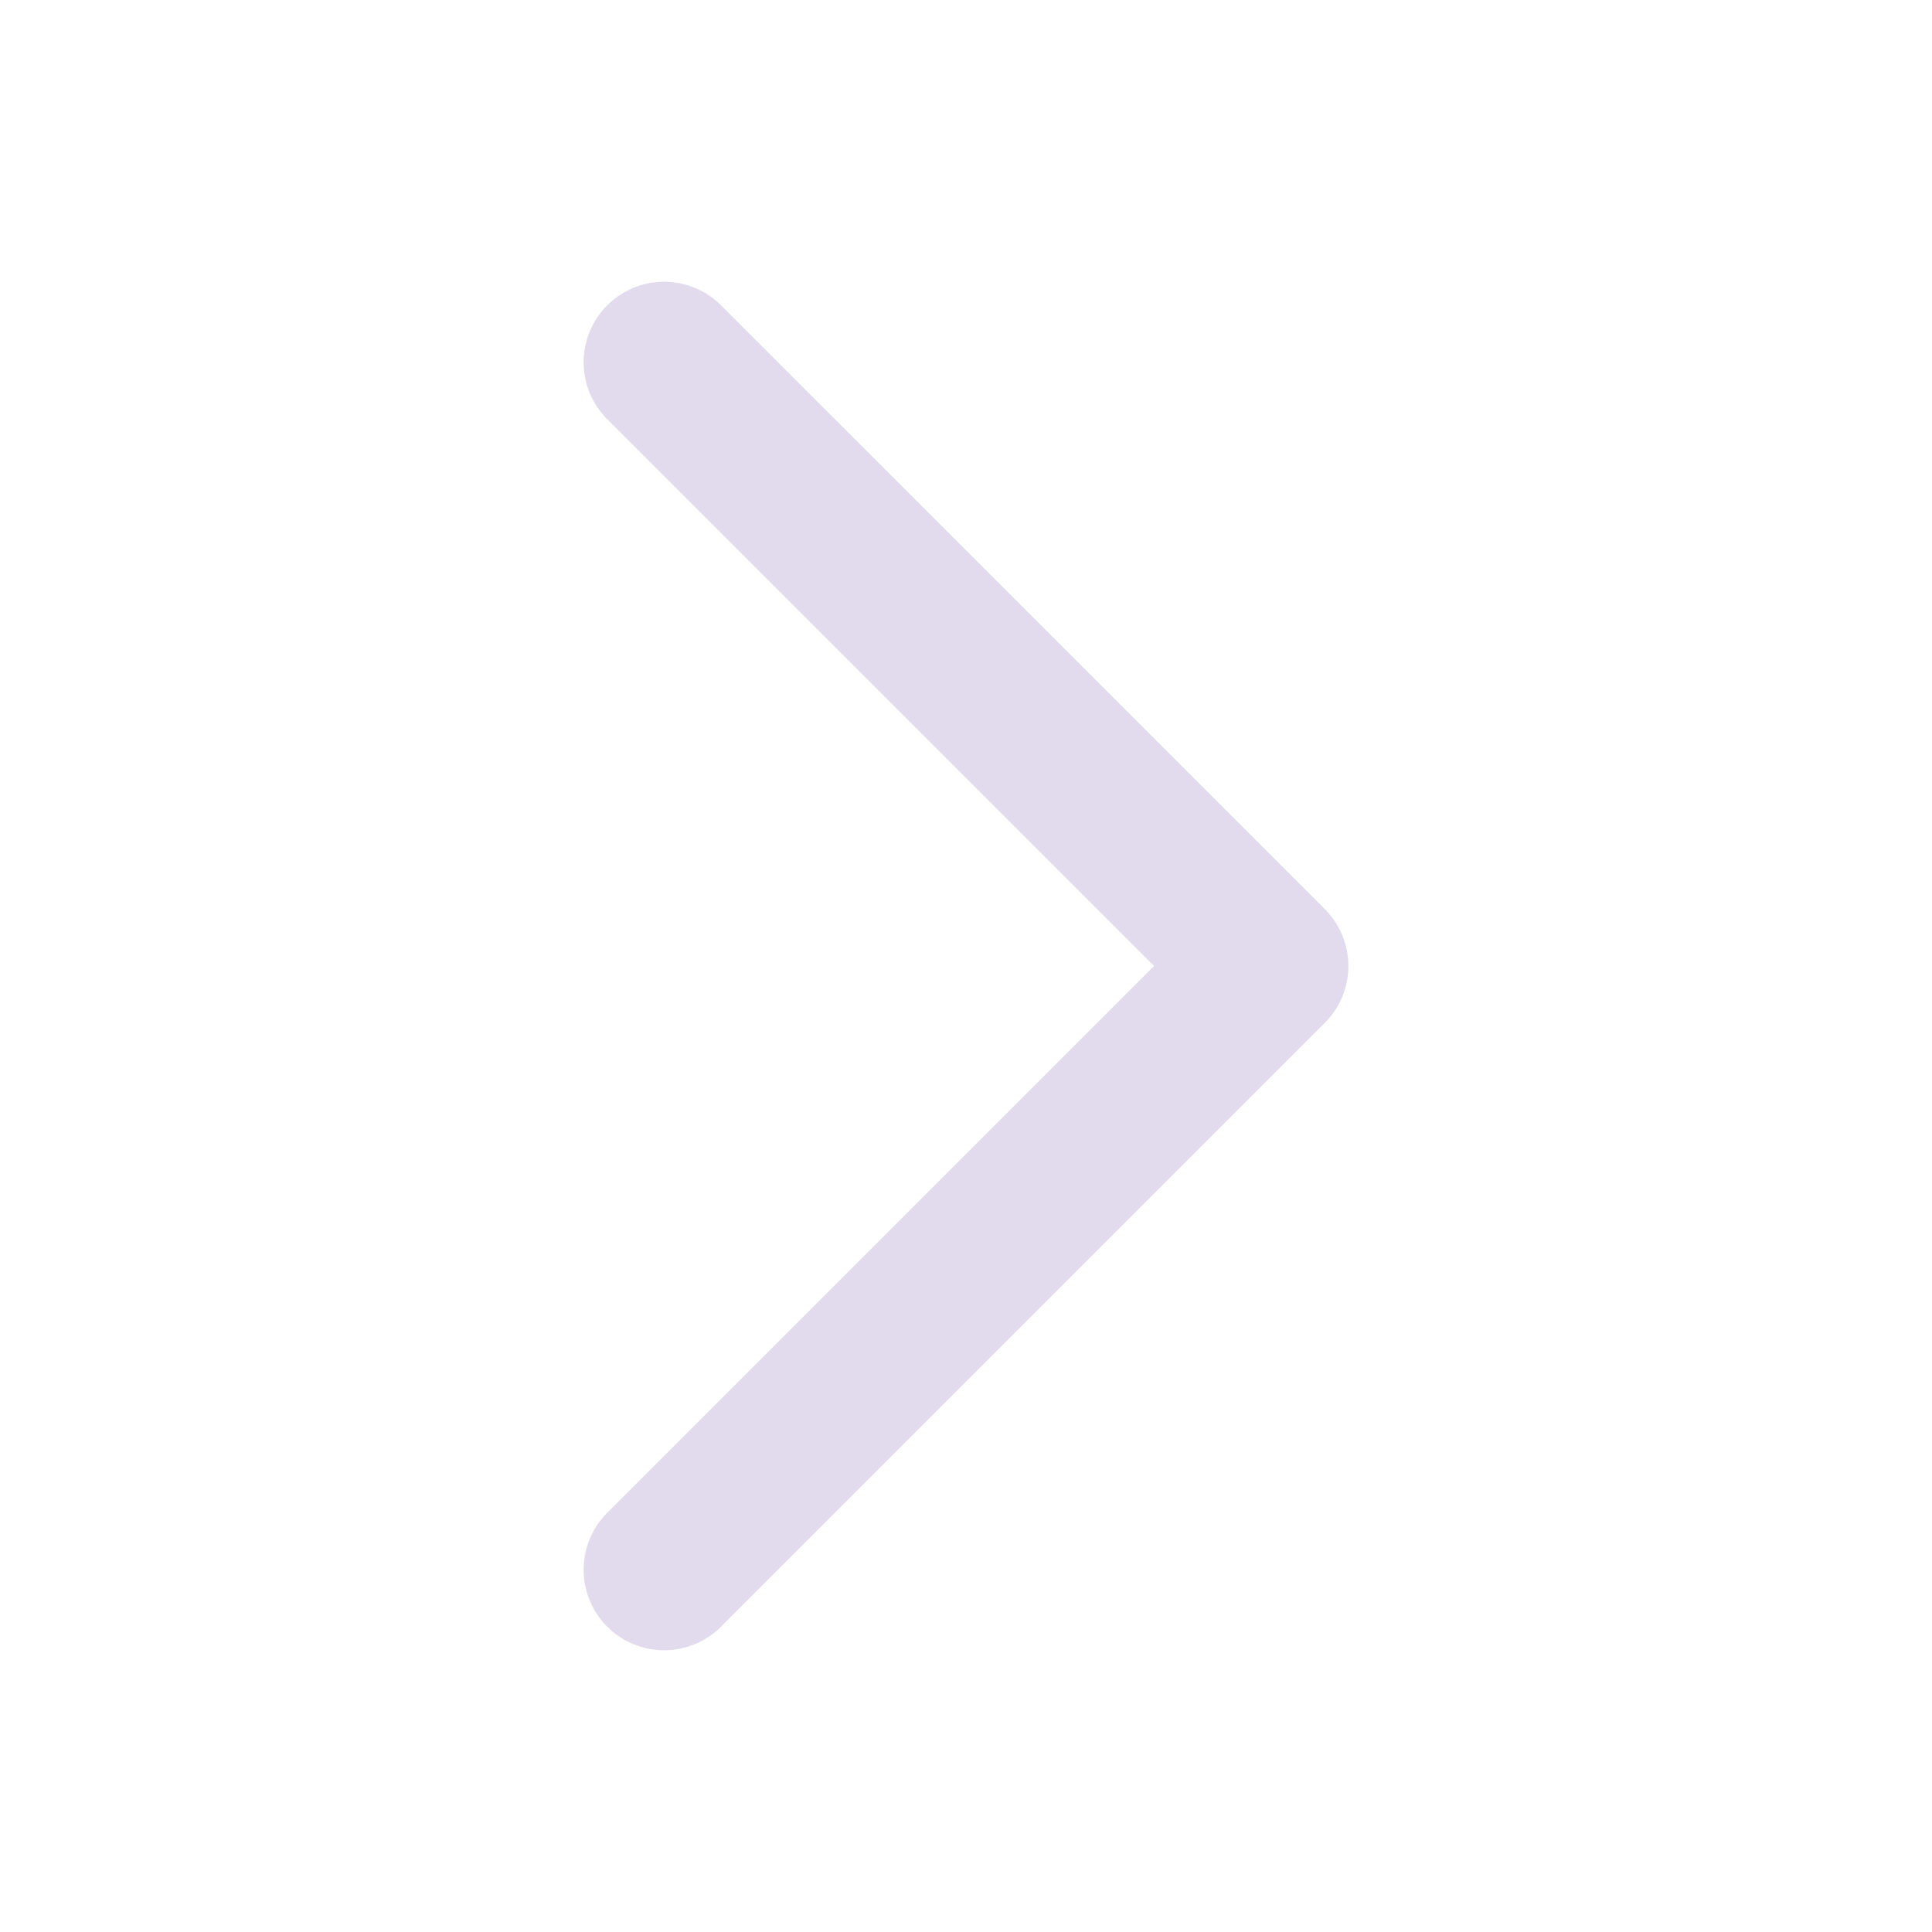 <svg width="24" height="24" viewBox="0 0 24 24" fill="none" xmlns="http://www.w3.org/2000/svg">
<path d="M8.25 4.5L15.75 12L8.25 19.5" stroke="#E1DBED" stroke-width="2" stroke-linecap="round" stroke-linejoin="round"/>
</svg>
